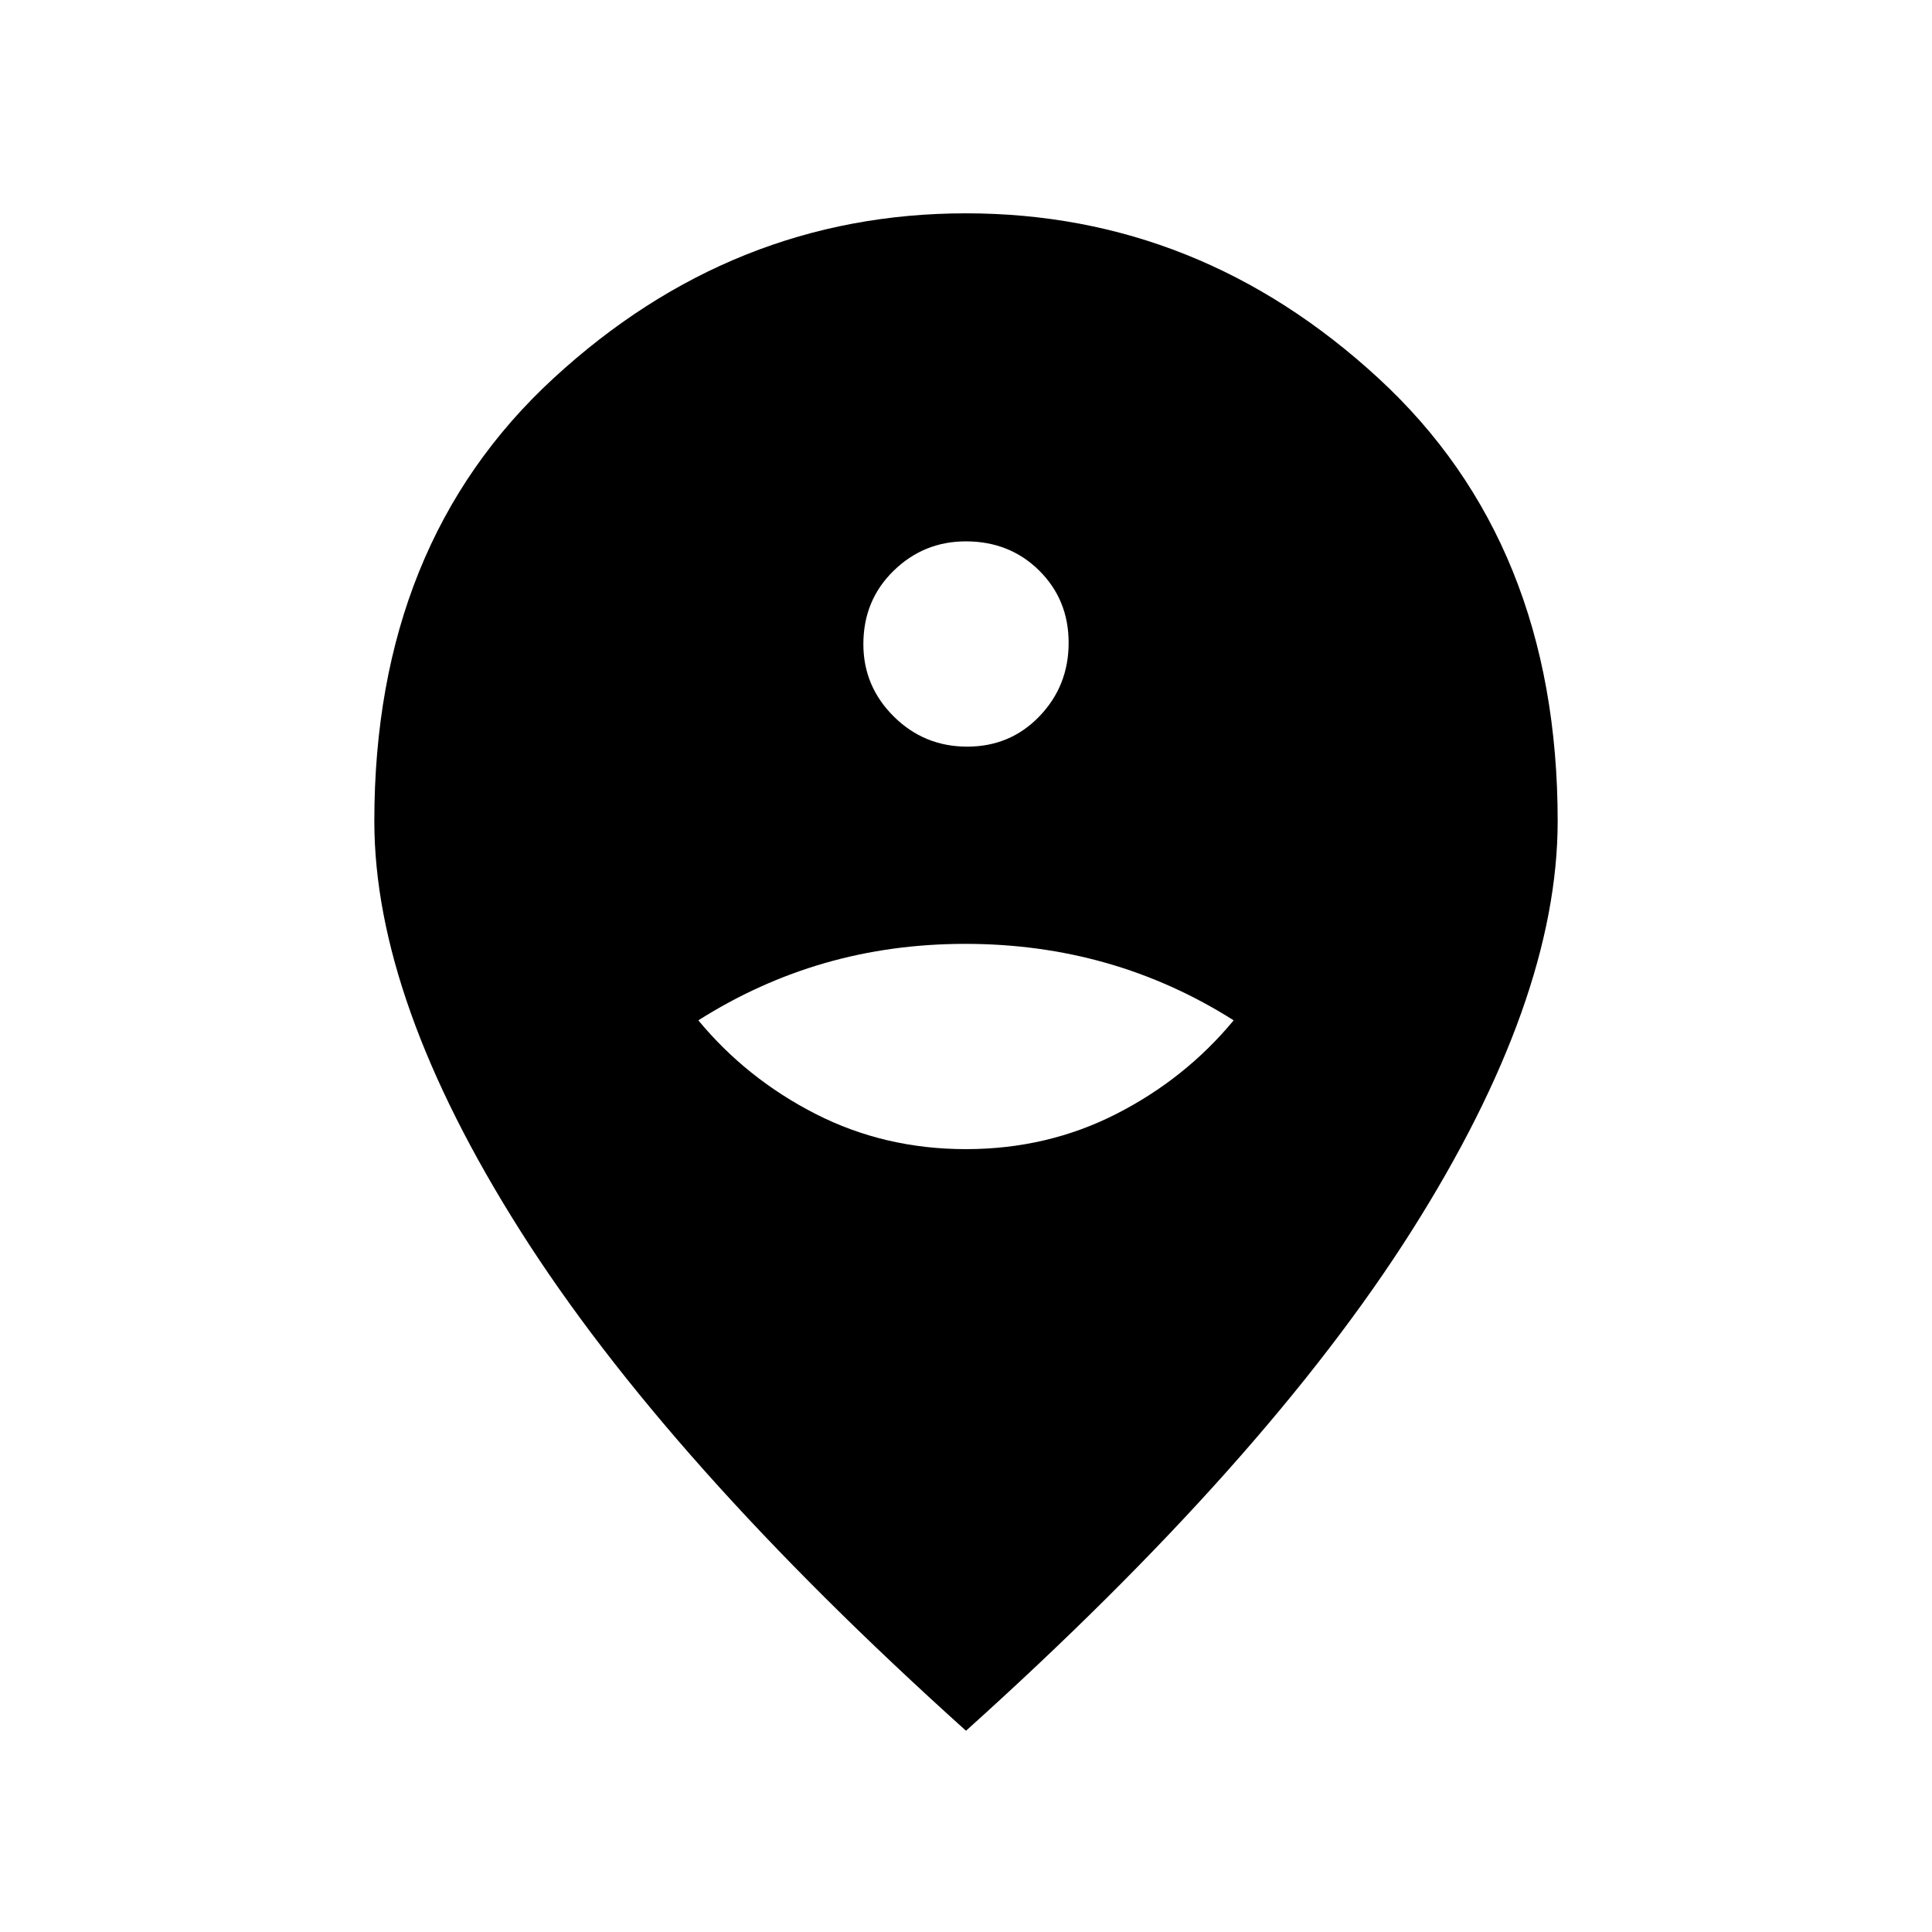 <svg xmlns="http://www.w3.org/2000/svg" width="48" height="48" viewBox="0 96 960 960"><path d="M479.951 667q40.446 0 74.748-17.5Q589 632 613 603q-30-19-63.317-28.5t-70-9.5Q443 565 410 574.5q-33 9.5-63 28.5 24 29 58.252 46.5t74.699 17.5Zm.638-200Q502 467 516.5 451.911q14.5-15.088 14.5-36.5Q531 394 516.355 379.5 501.711 365 479.911 365 459 365 444 379.645q-15 14.644-15 36.444Q429 437 444.089 452q15.088 15 36.5 15ZM480 956Q331 822 258.5 707.5T186 504q0-138 89-220t205-82q116 0 205 82t89 220q0 89-72.5 203.5T480 956Z"/></svg>